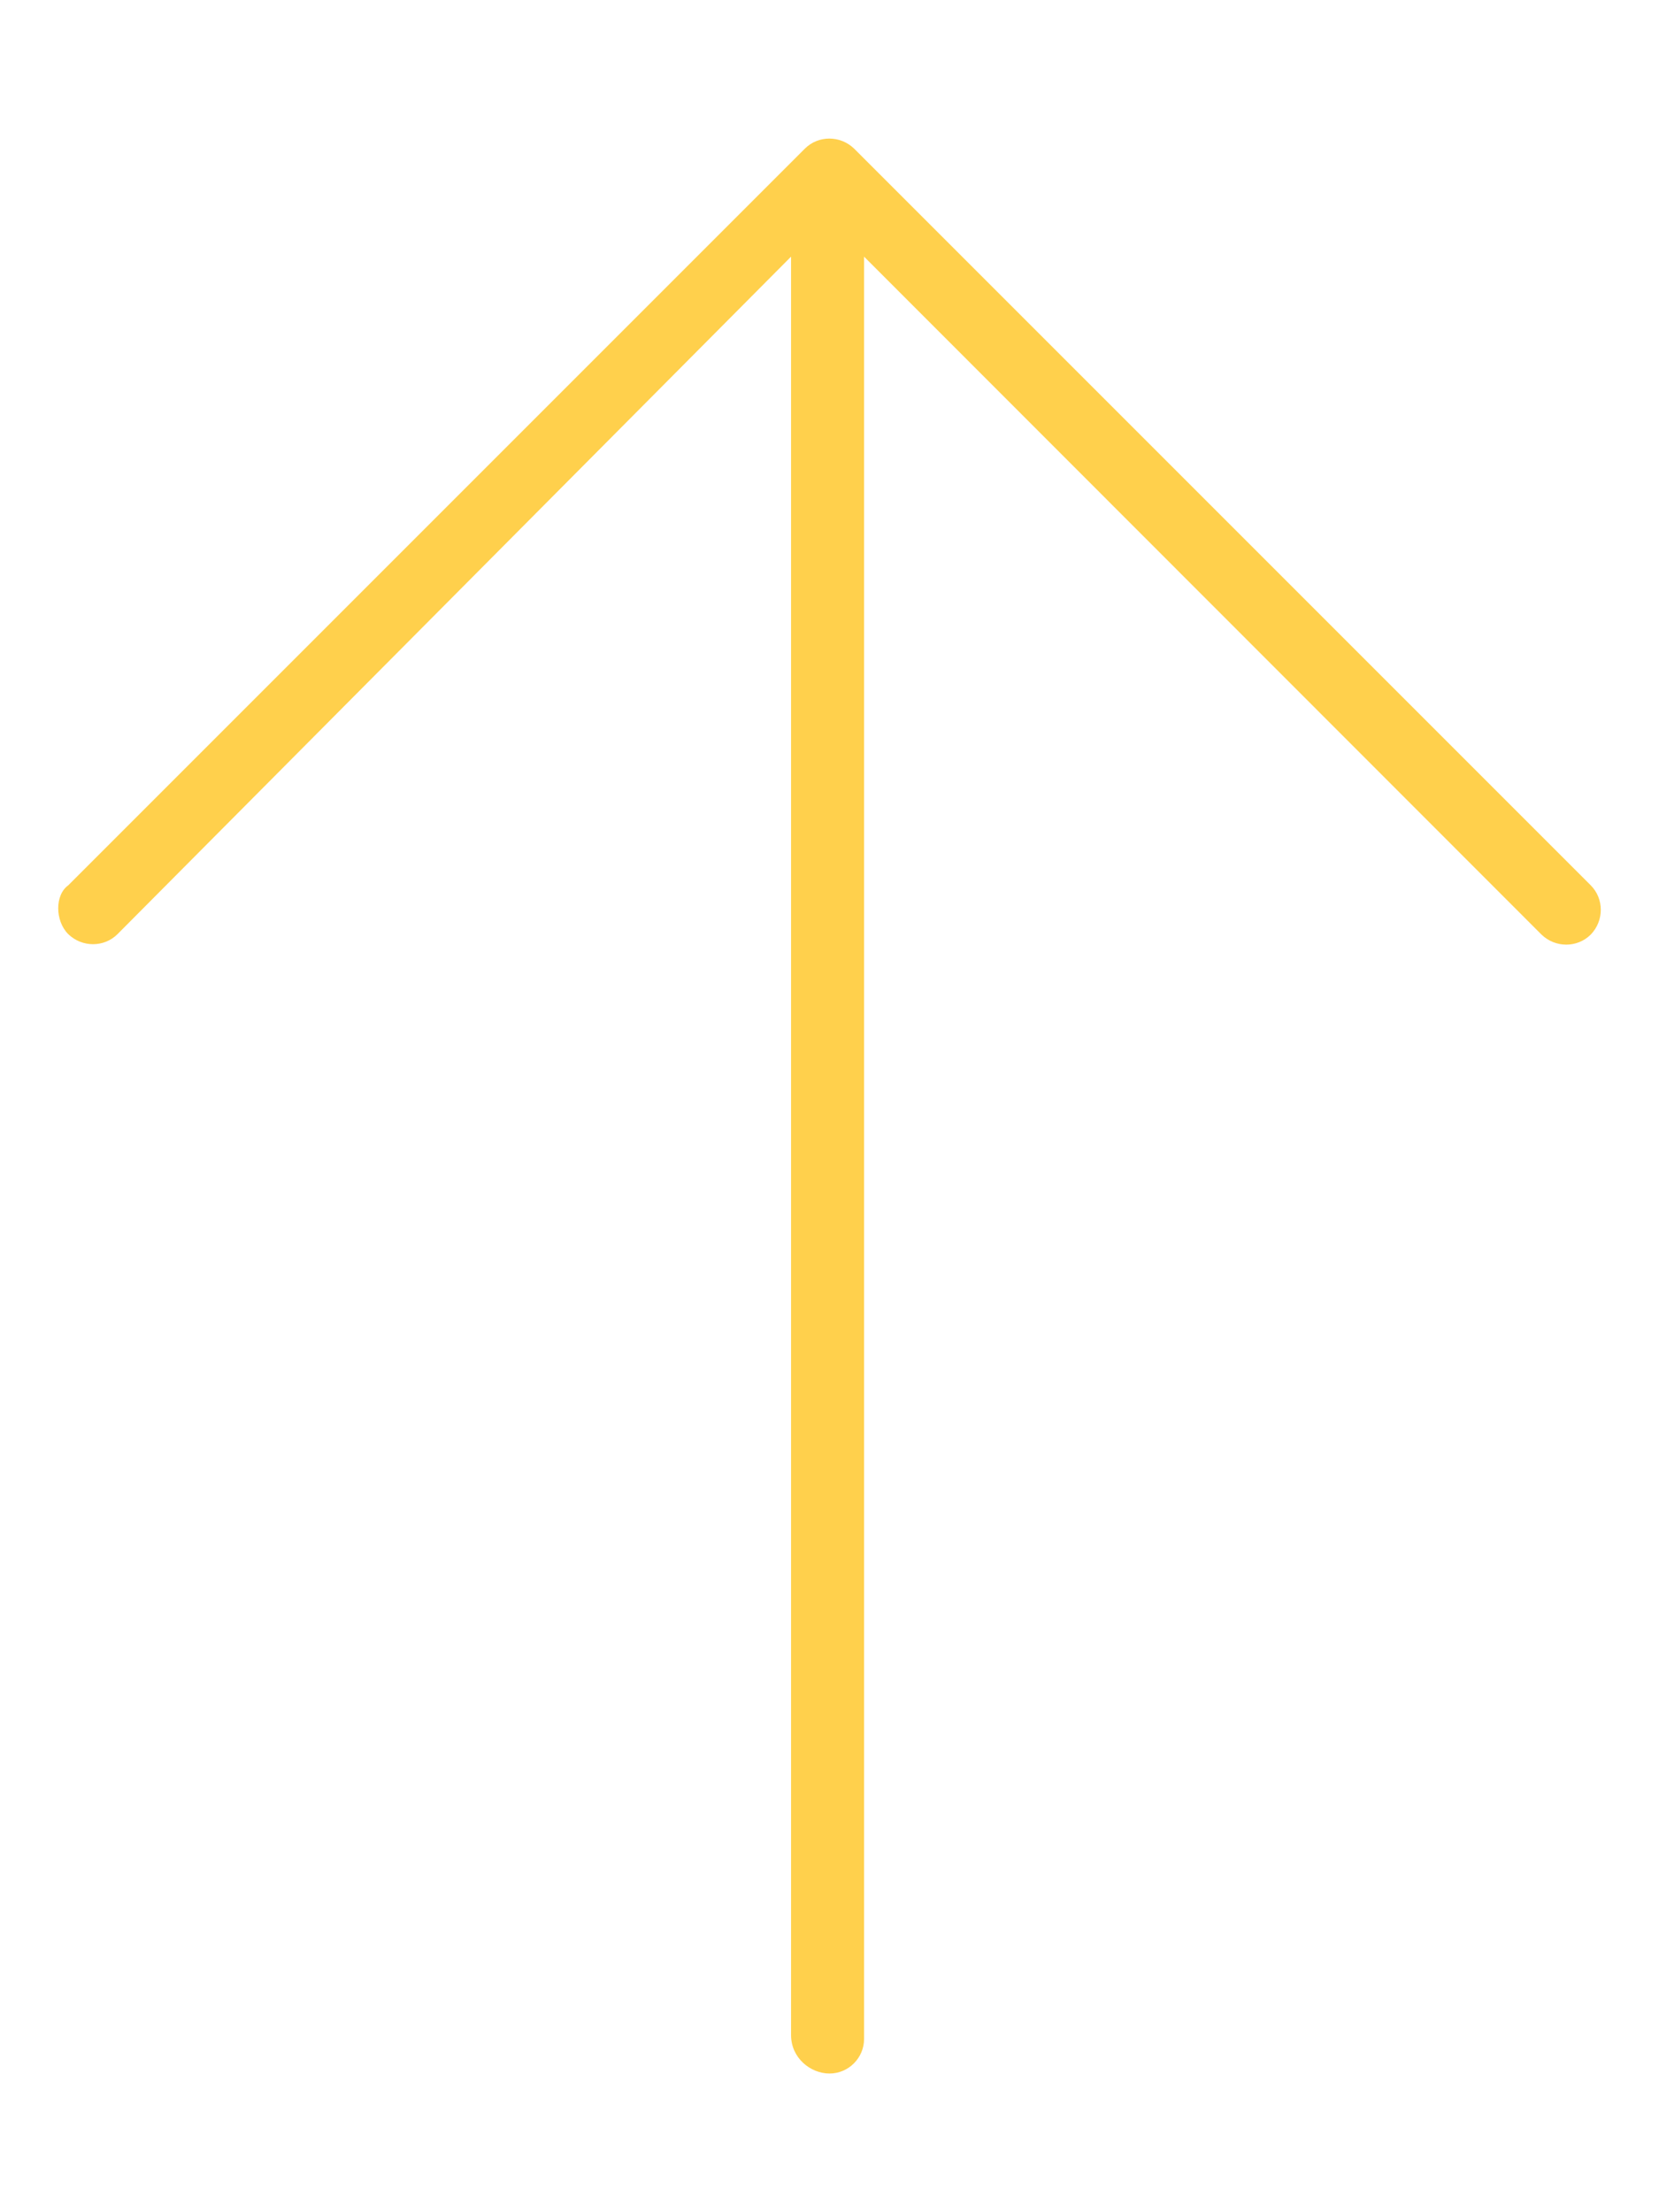 <?xml version="1.0" encoding="utf-8"?>
<!-- Generator: Adobe Illustrator 24.1.2, SVG Export Plug-In . SVG Version: 6.00 Build 0)  -->
<svg version="1.1" id="Слой_1" xmlns="http://www.w3.org/2000/svg" xmlns:xlink="http://www.w3.org/1999/xlink" x="0px" y="0px"
	 viewBox="0 0 384 512" style="enable-background:new 0 0 384 512;" xml:space="preserve">
<style type="text/css">
	.st0{fill:#FFD04C;}
</style>
<path class="st0" d="M15.8,204.9L186.3,34.4c3.1-3.1,8.2-3.1,11.4,0l170.5,170.5c3.1,3.1,3.1,8.2,0,11.4c-3.1,3.1-8.2,3.1-11.4,0
	L200,59.4v412.5c0,4.4-3.6,8-8,8s-8.9-3.6-8.9-8.9V59.4L27.2,216.2c-3.1,3.1-8.2,3.1-11.4,0C12.7,213.1,12.7,207.1,15.8,204.9z"/>
</svg>

